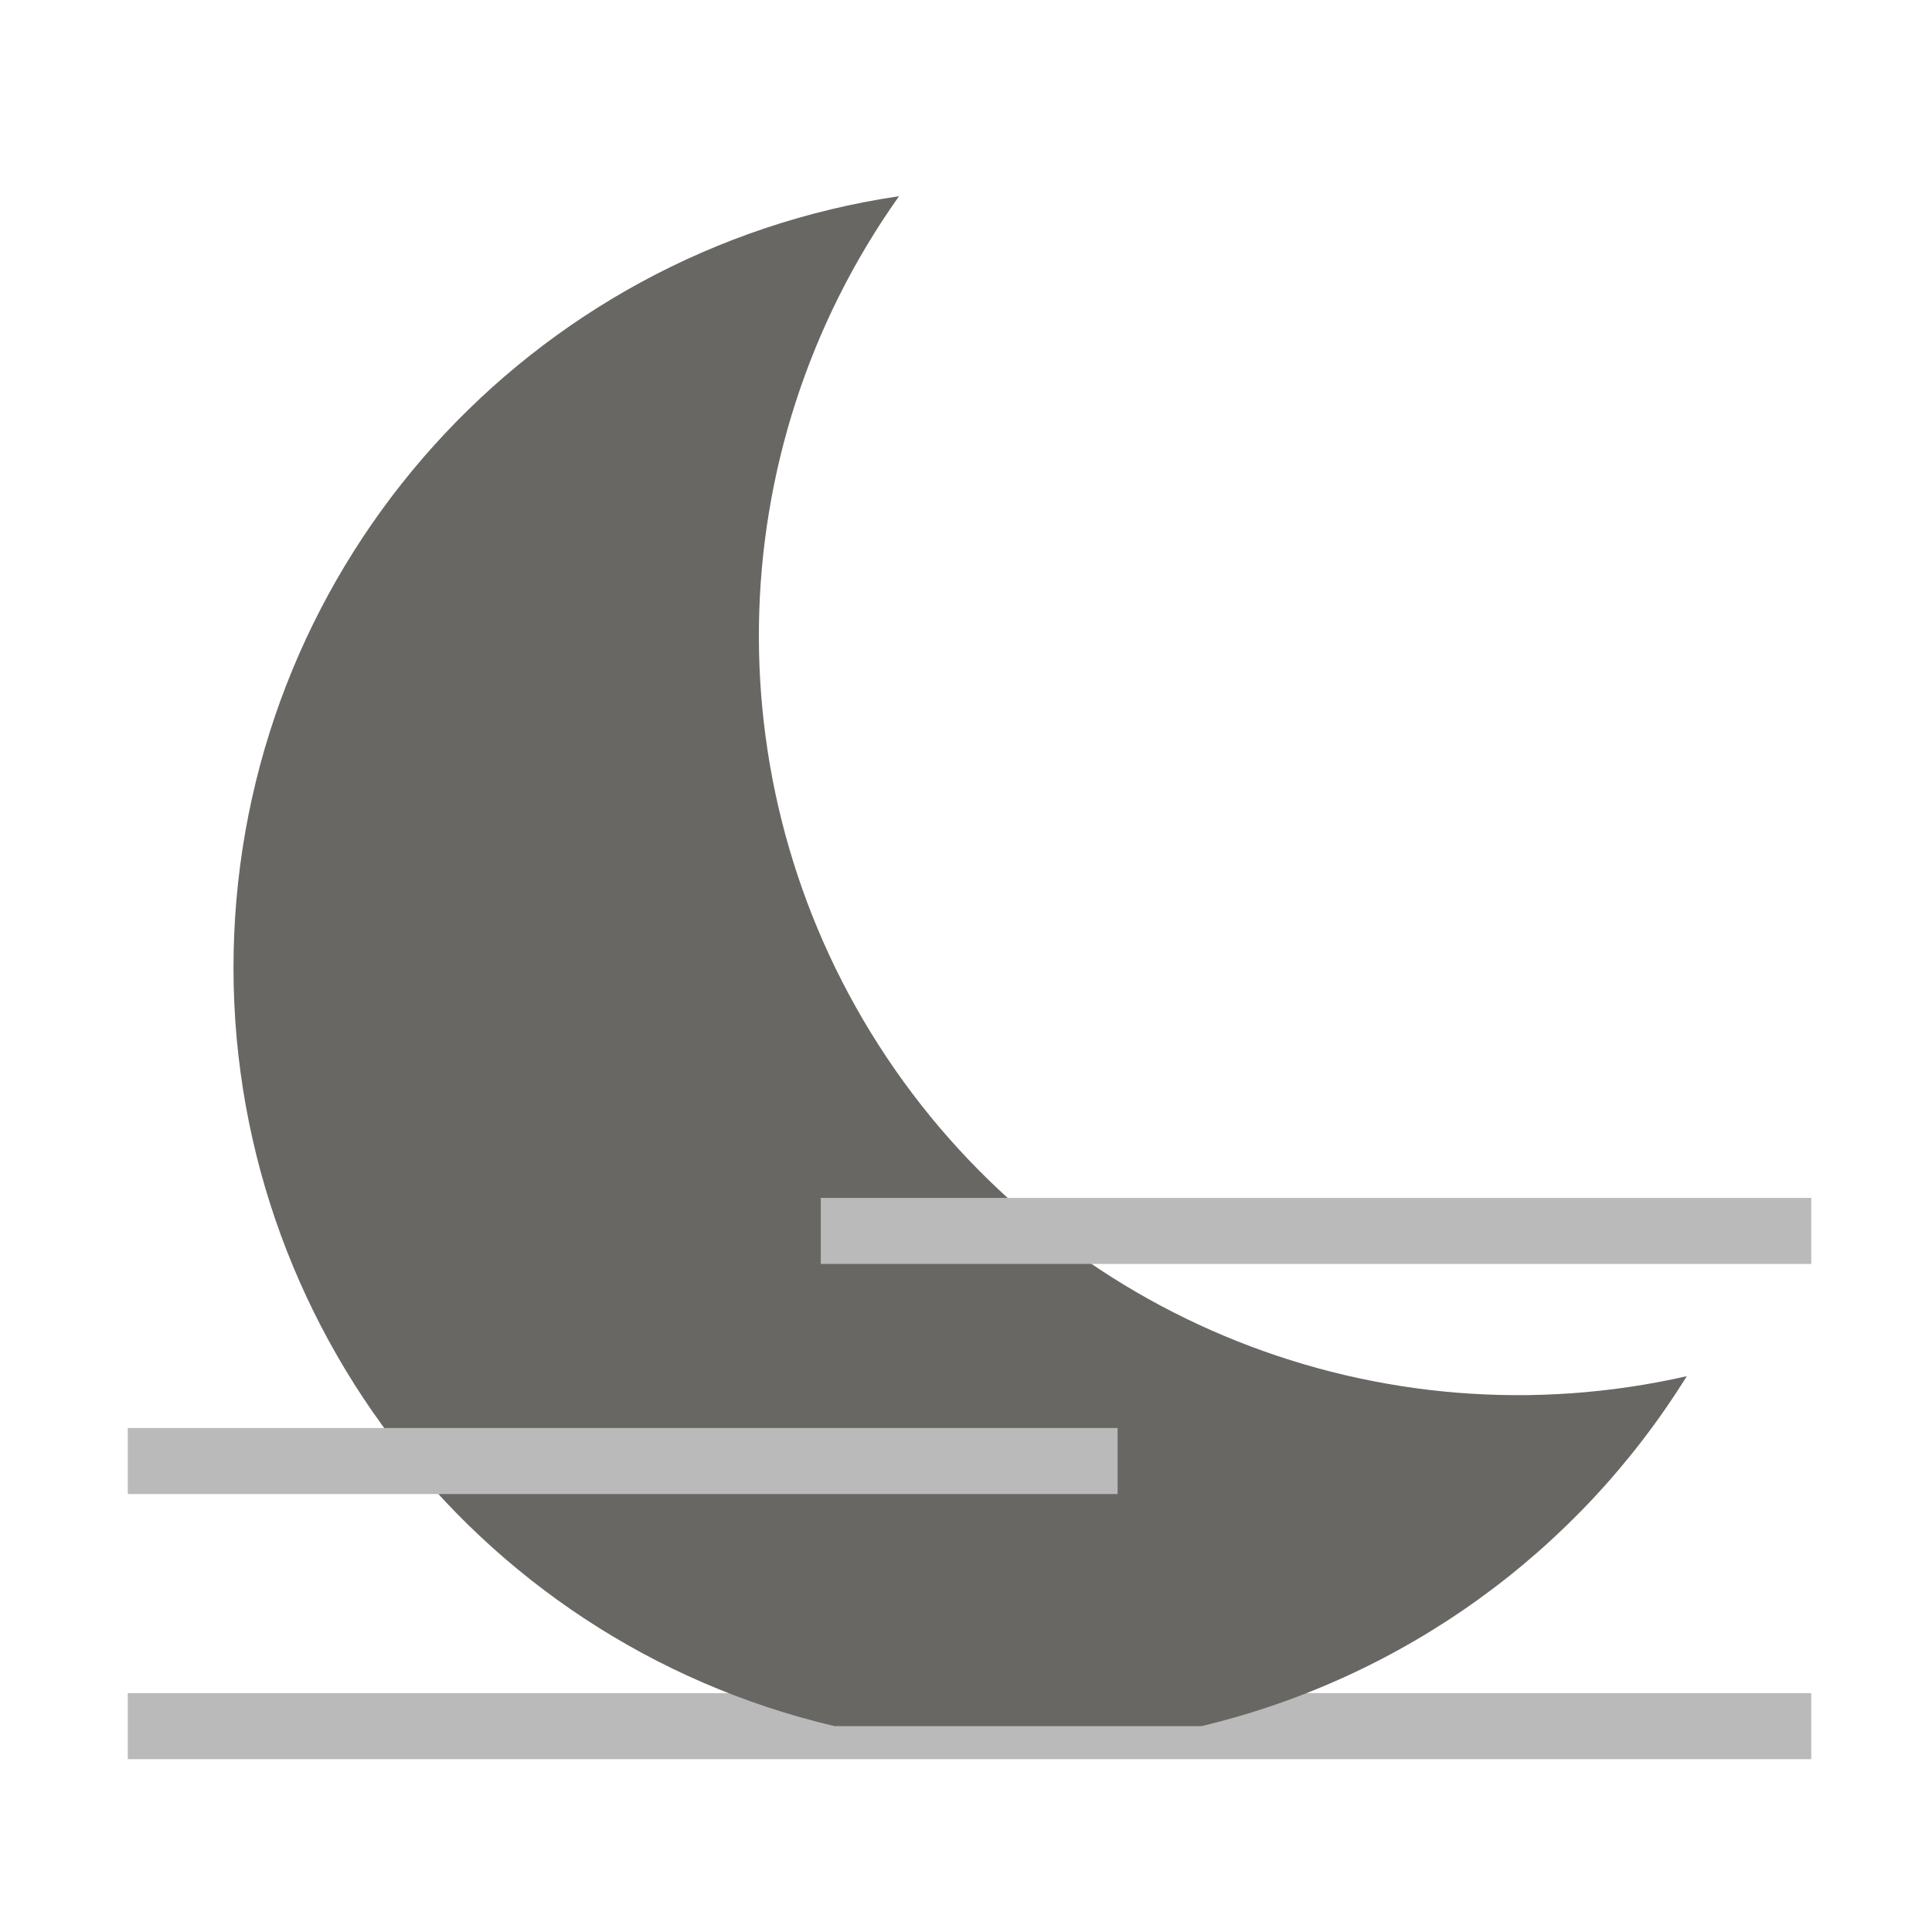 <?xml version="1.0" encoding="UTF-8"?>
<svg width="288px" height="288px" viewBox="0 0 288 288" version="1.1" xmlns="http://www.w3.org/2000/svg" xmlns:xlink="http://www.w3.org/1999/xlink">
    <!-- Generator: Sketch 57.1 (83088) - https://sketch.com -->
    <title>ICONS / Forecast / Color / 37 - Hazy Night LK</title>
    <desc>Created with Sketch.</desc>
    <g id="ICONS-/-Forecast-/-Color-/-37---Hazy-Night-LK" stroke="none" stroke-width="1" fill="none" fill-rule="evenodd">
        <g id="Hazy-Moonlight" transform="translate(19, 29)" stroke-width="9.843">
            <path d="M0.049,228.314 L251,228.314" id="Path" stroke="#BABABA"></path>
            <path d="M105.42,228.314 L160.099,228.314 C190.148,221.141 216.15,202.392 232.446,176.145 C186.682,186.563 139.236,167.659 113.176,128.623 C87.116,89.588 87.849,38.52 115.017,0.248 C59.851,8.402 18.255,54.596 15.911,110.312 C13.566,166.029 51.133,215.555 105.42,228.314 L105.42,228.314 Z" id="Path" fill="#686763" stroke-linecap="round" stroke-linejoin="bevel"></path>
            <path d="M103.353,154.49 L251,154.49" id="Path" stroke="#BABABA"></path>
            <path d="M0.049,188.794 L147.598,188.794" id="Path" stroke="#BABABA"></path>
        </g>
    </g>
</svg>